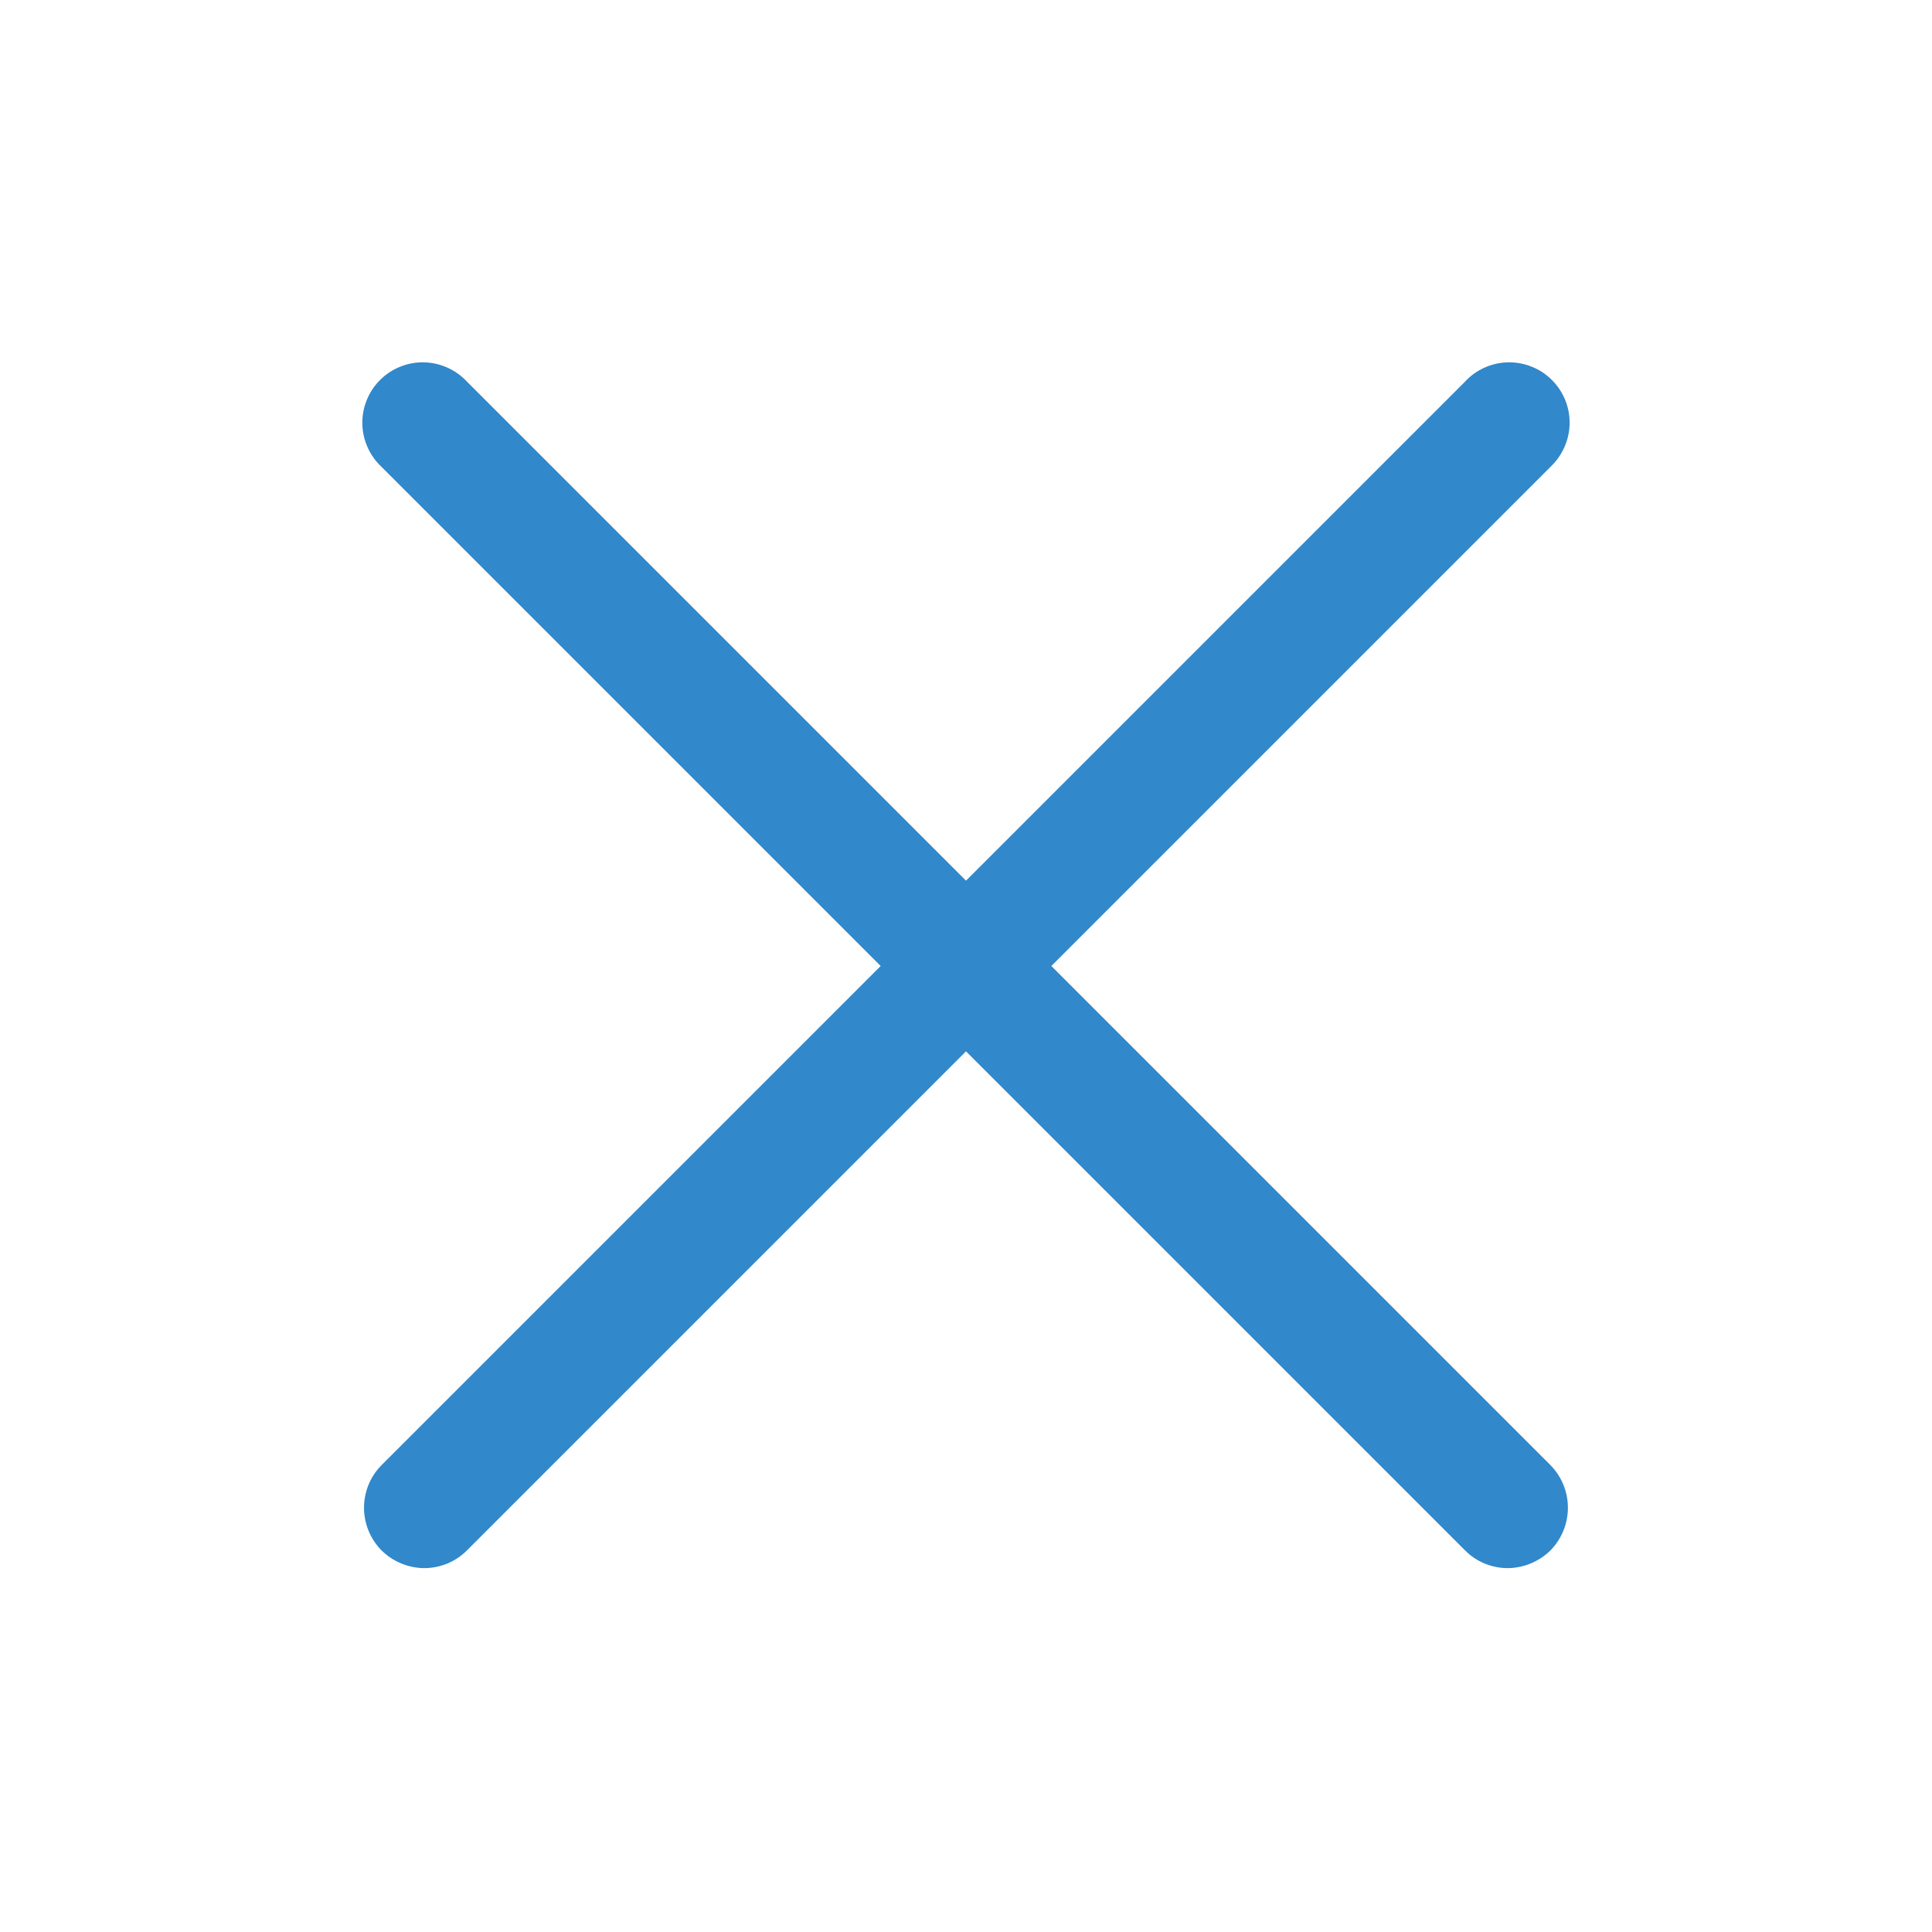 <svg width="24" height="24" viewBox="0 0 24 24" fill="none" xmlns="http://www.w3.org/2000/svg">
<path d="M13.06 12L19.26 5.8C19.333 5.731 19.392 5.648 19.433 5.556C19.474 5.464 19.497 5.365 19.498 5.264C19.5 5.163 19.482 5.063 19.444 4.97C19.406 4.877 19.35 4.792 19.279 4.721C19.207 4.649 19.123 4.593 19.029 4.556C18.936 4.518 18.836 4.499 18.735 4.501C18.634 4.503 18.535 4.525 18.443 4.566C18.351 4.607 18.268 4.666 18.2 4.74L12 10.94L5.8 4.74C5.731 4.666 5.648 4.607 5.556 4.566C5.464 4.525 5.365 4.503 5.264 4.501C5.163 4.499 5.063 4.518 4.97 4.556C4.877 4.593 4.792 4.649 4.721 4.721C4.649 4.792 4.593 4.877 4.556 4.97C4.518 5.063 4.499 5.163 4.501 5.264C4.503 5.365 4.525 5.464 4.566 5.556C4.607 5.648 4.666 5.731 4.74 5.8L10.94 12L4.74 18.2C4.6 18.341 4.522 18.531 4.522 18.73C4.522 18.928 4.6 19.118 4.74 19.26C4.881 19.399 5.071 19.478 5.27 19.48C5.368 19.48 5.466 19.46 5.557 19.423C5.648 19.385 5.73 19.33 5.8 19.26L12 13.06L18.2 19.26C18.269 19.33 18.352 19.385 18.443 19.423C18.534 19.46 18.631 19.48 18.73 19.48C18.928 19.478 19.118 19.399 19.26 19.26C19.399 19.118 19.477 18.928 19.477 18.73C19.477 18.531 19.399 18.341 19.26 18.2L13.06 12Z" fill="#3188CA"/>
</svg>
